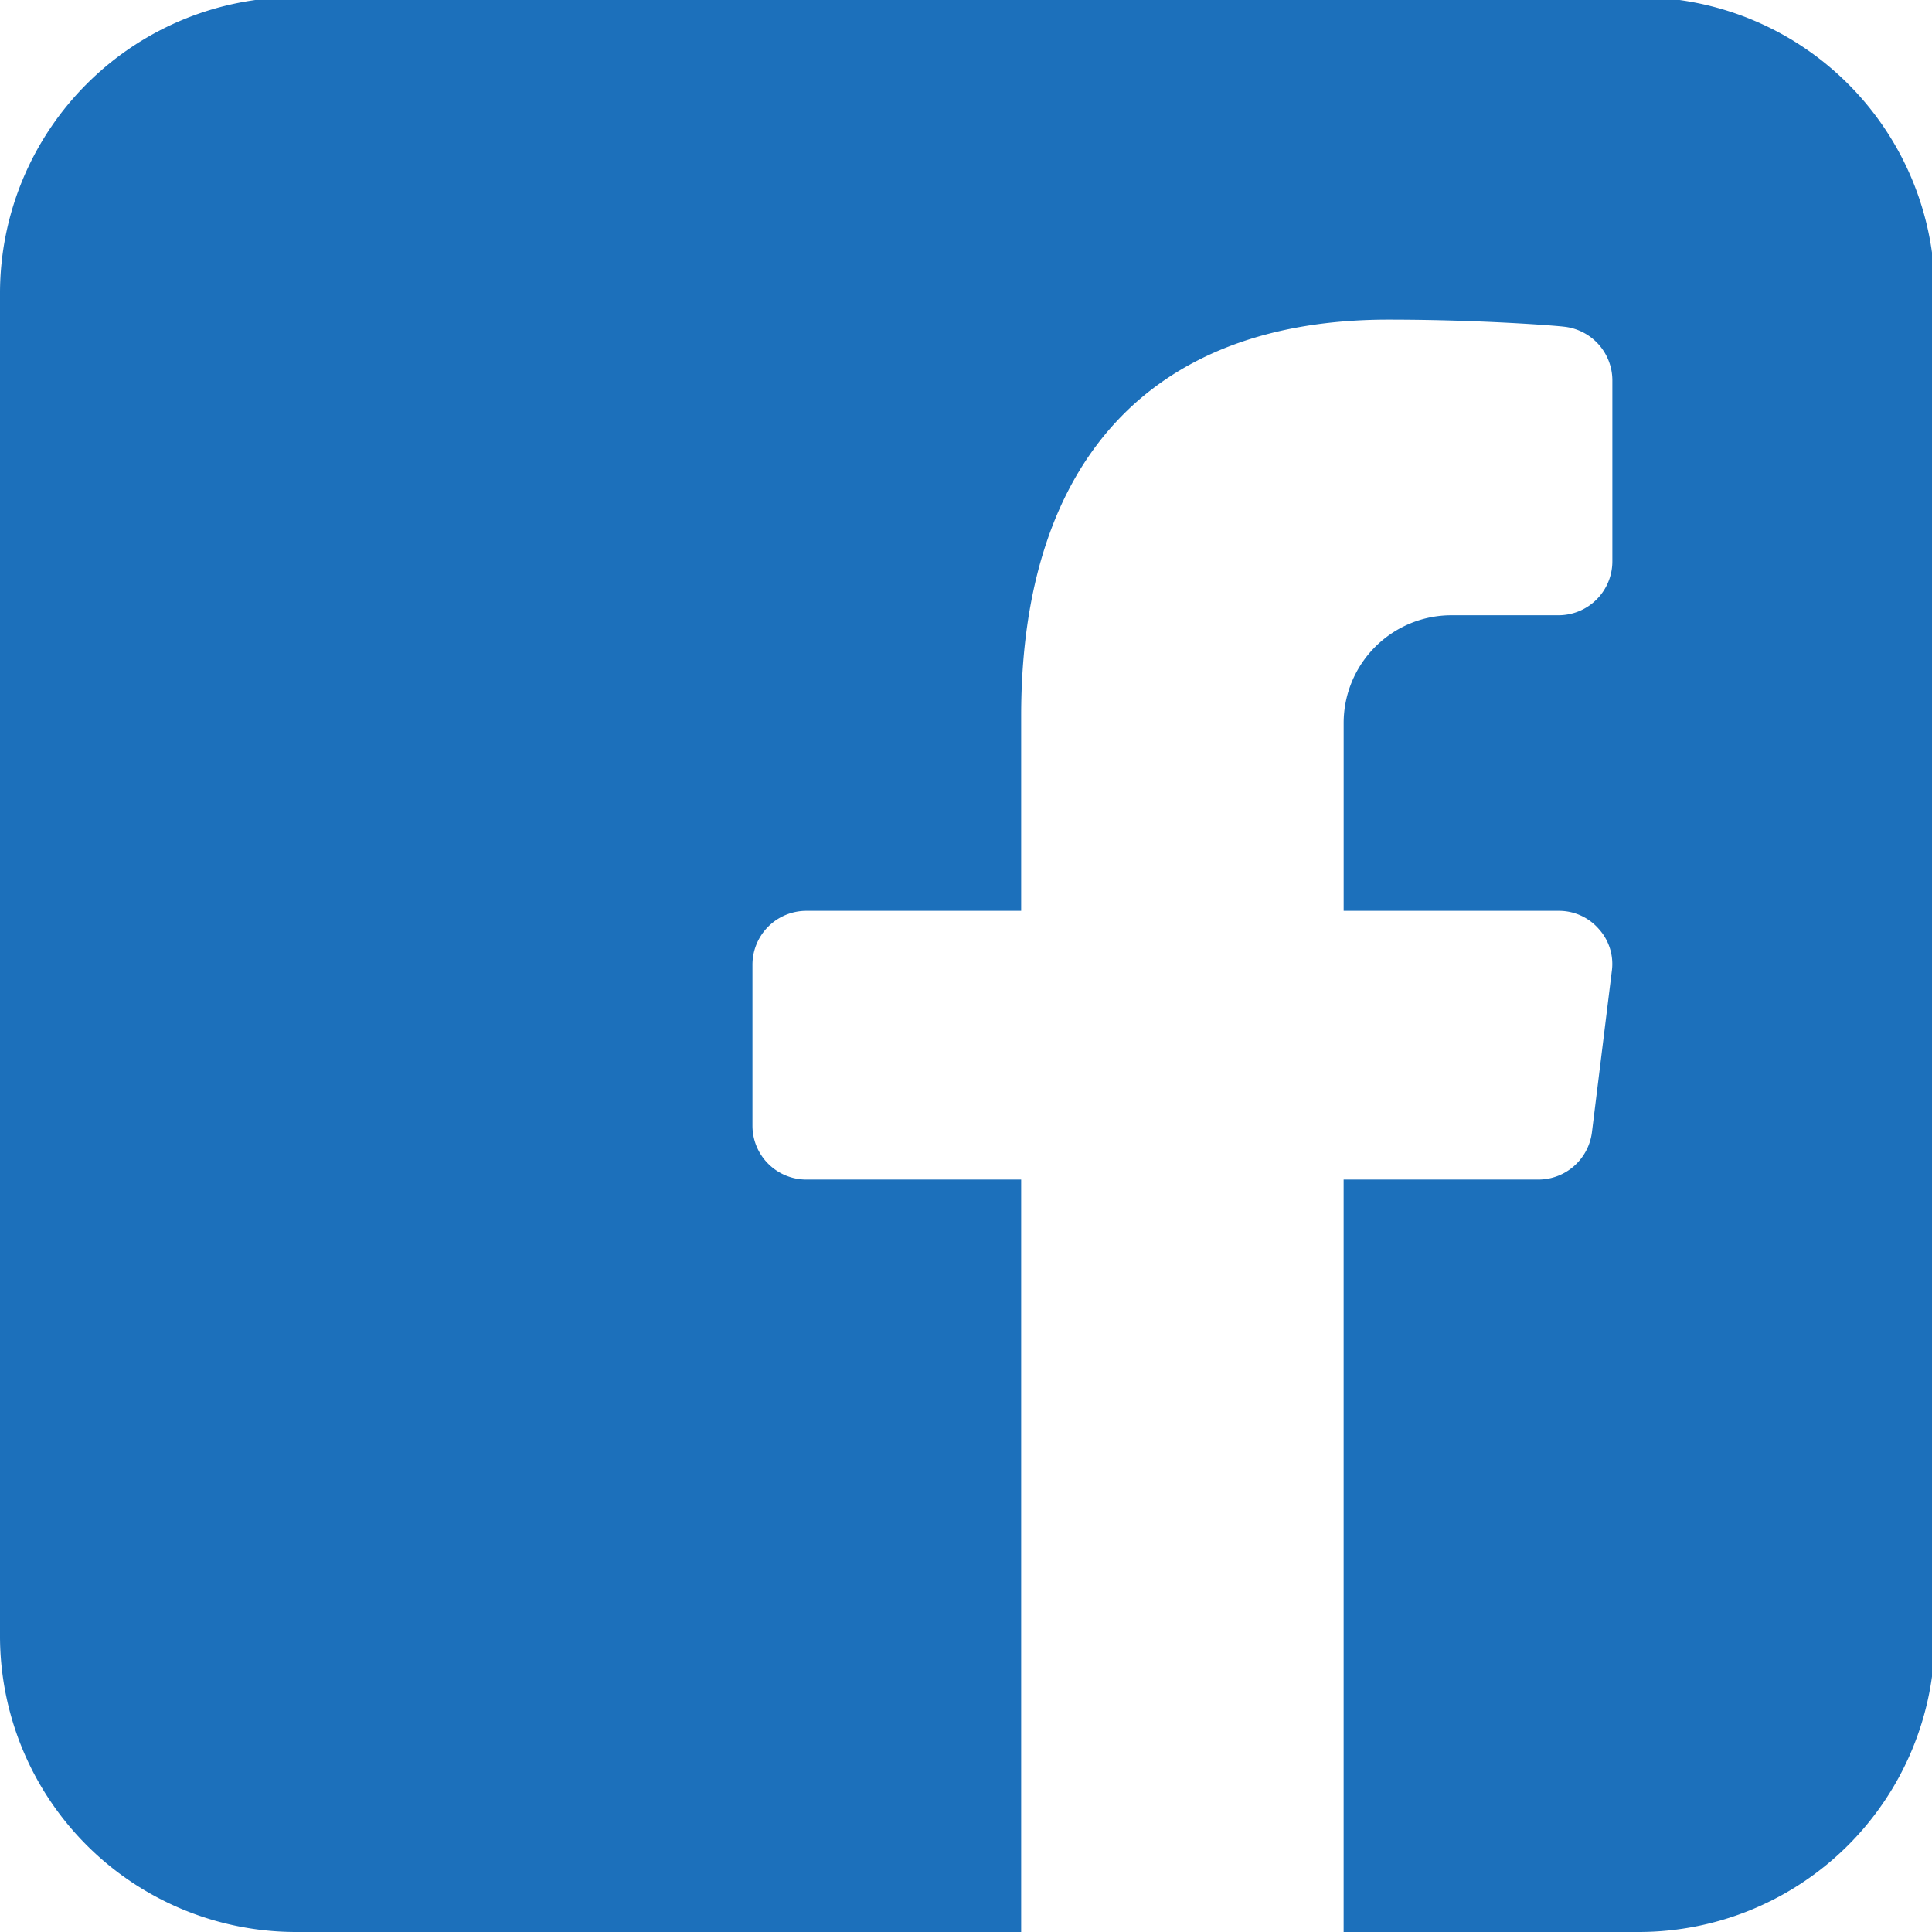 <svg xmlns="http://www.w3.org/2000/svg" xmlns:xlink="http://www.w3.org/1999/xlink" width="293" height="293" viewBox="0 0 293 293">
  <defs>
    <style>
      .cls-1 {
        fill: #fff;
        stroke: #707070;
      }

      .cls-2 {
        clip-path: url(#clip-path);
      }

      .cls-3 {
        fill: #1c70bb;
      }
    </style>
    <clipPath id="clip-path">
      <rect id="Rectangle_18414" data-name="Rectangle 18414" class="cls-1" width="293" height="293" transform="translate(1441 832.428)"/>
    </clipPath>
  </defs>
  <g id="Mask_Group_372" data-name="Mask Group 372" class="cls-2" transform="translate(-1441 -832.428)">
    <path id="icons8_Facebook" class="cls-3" d="M297.428,48.829V252.6A44.909,44.909,0,0,1,252.6,297.428H207.77V183.317h29.506a8.2,8.2,0,0,0,8.151-7.173l3.016-24.452a7.894,7.894,0,0,0-1.956-6.358,7.993,7.993,0,0,0-6.113-2.771h-32.6V114.036a16.349,16.349,0,0,1,16.3-16.3h16.3a8.175,8.175,0,0,0,8.151-8.151V62.034a8.2,8.2,0,0,0-7.417-8.069c-.489-.082-11.982-1.06-26.572-1.06-35.863,0-55.67,21.355-55.67,60.071v29.587h-32.6a8.175,8.175,0,0,0-8.151,8.151v24.452a8.175,8.175,0,0,0,8.151,8.151h32.6V297.428H48.829A44.909,44.909,0,0,1,4,252.6V48.829A44.909,44.909,0,0,1,48.829,4H252.6A44.909,44.909,0,0,1,297.428,48.829Z" transform="translate(1437 828)"/>
  </g>
</svg>
